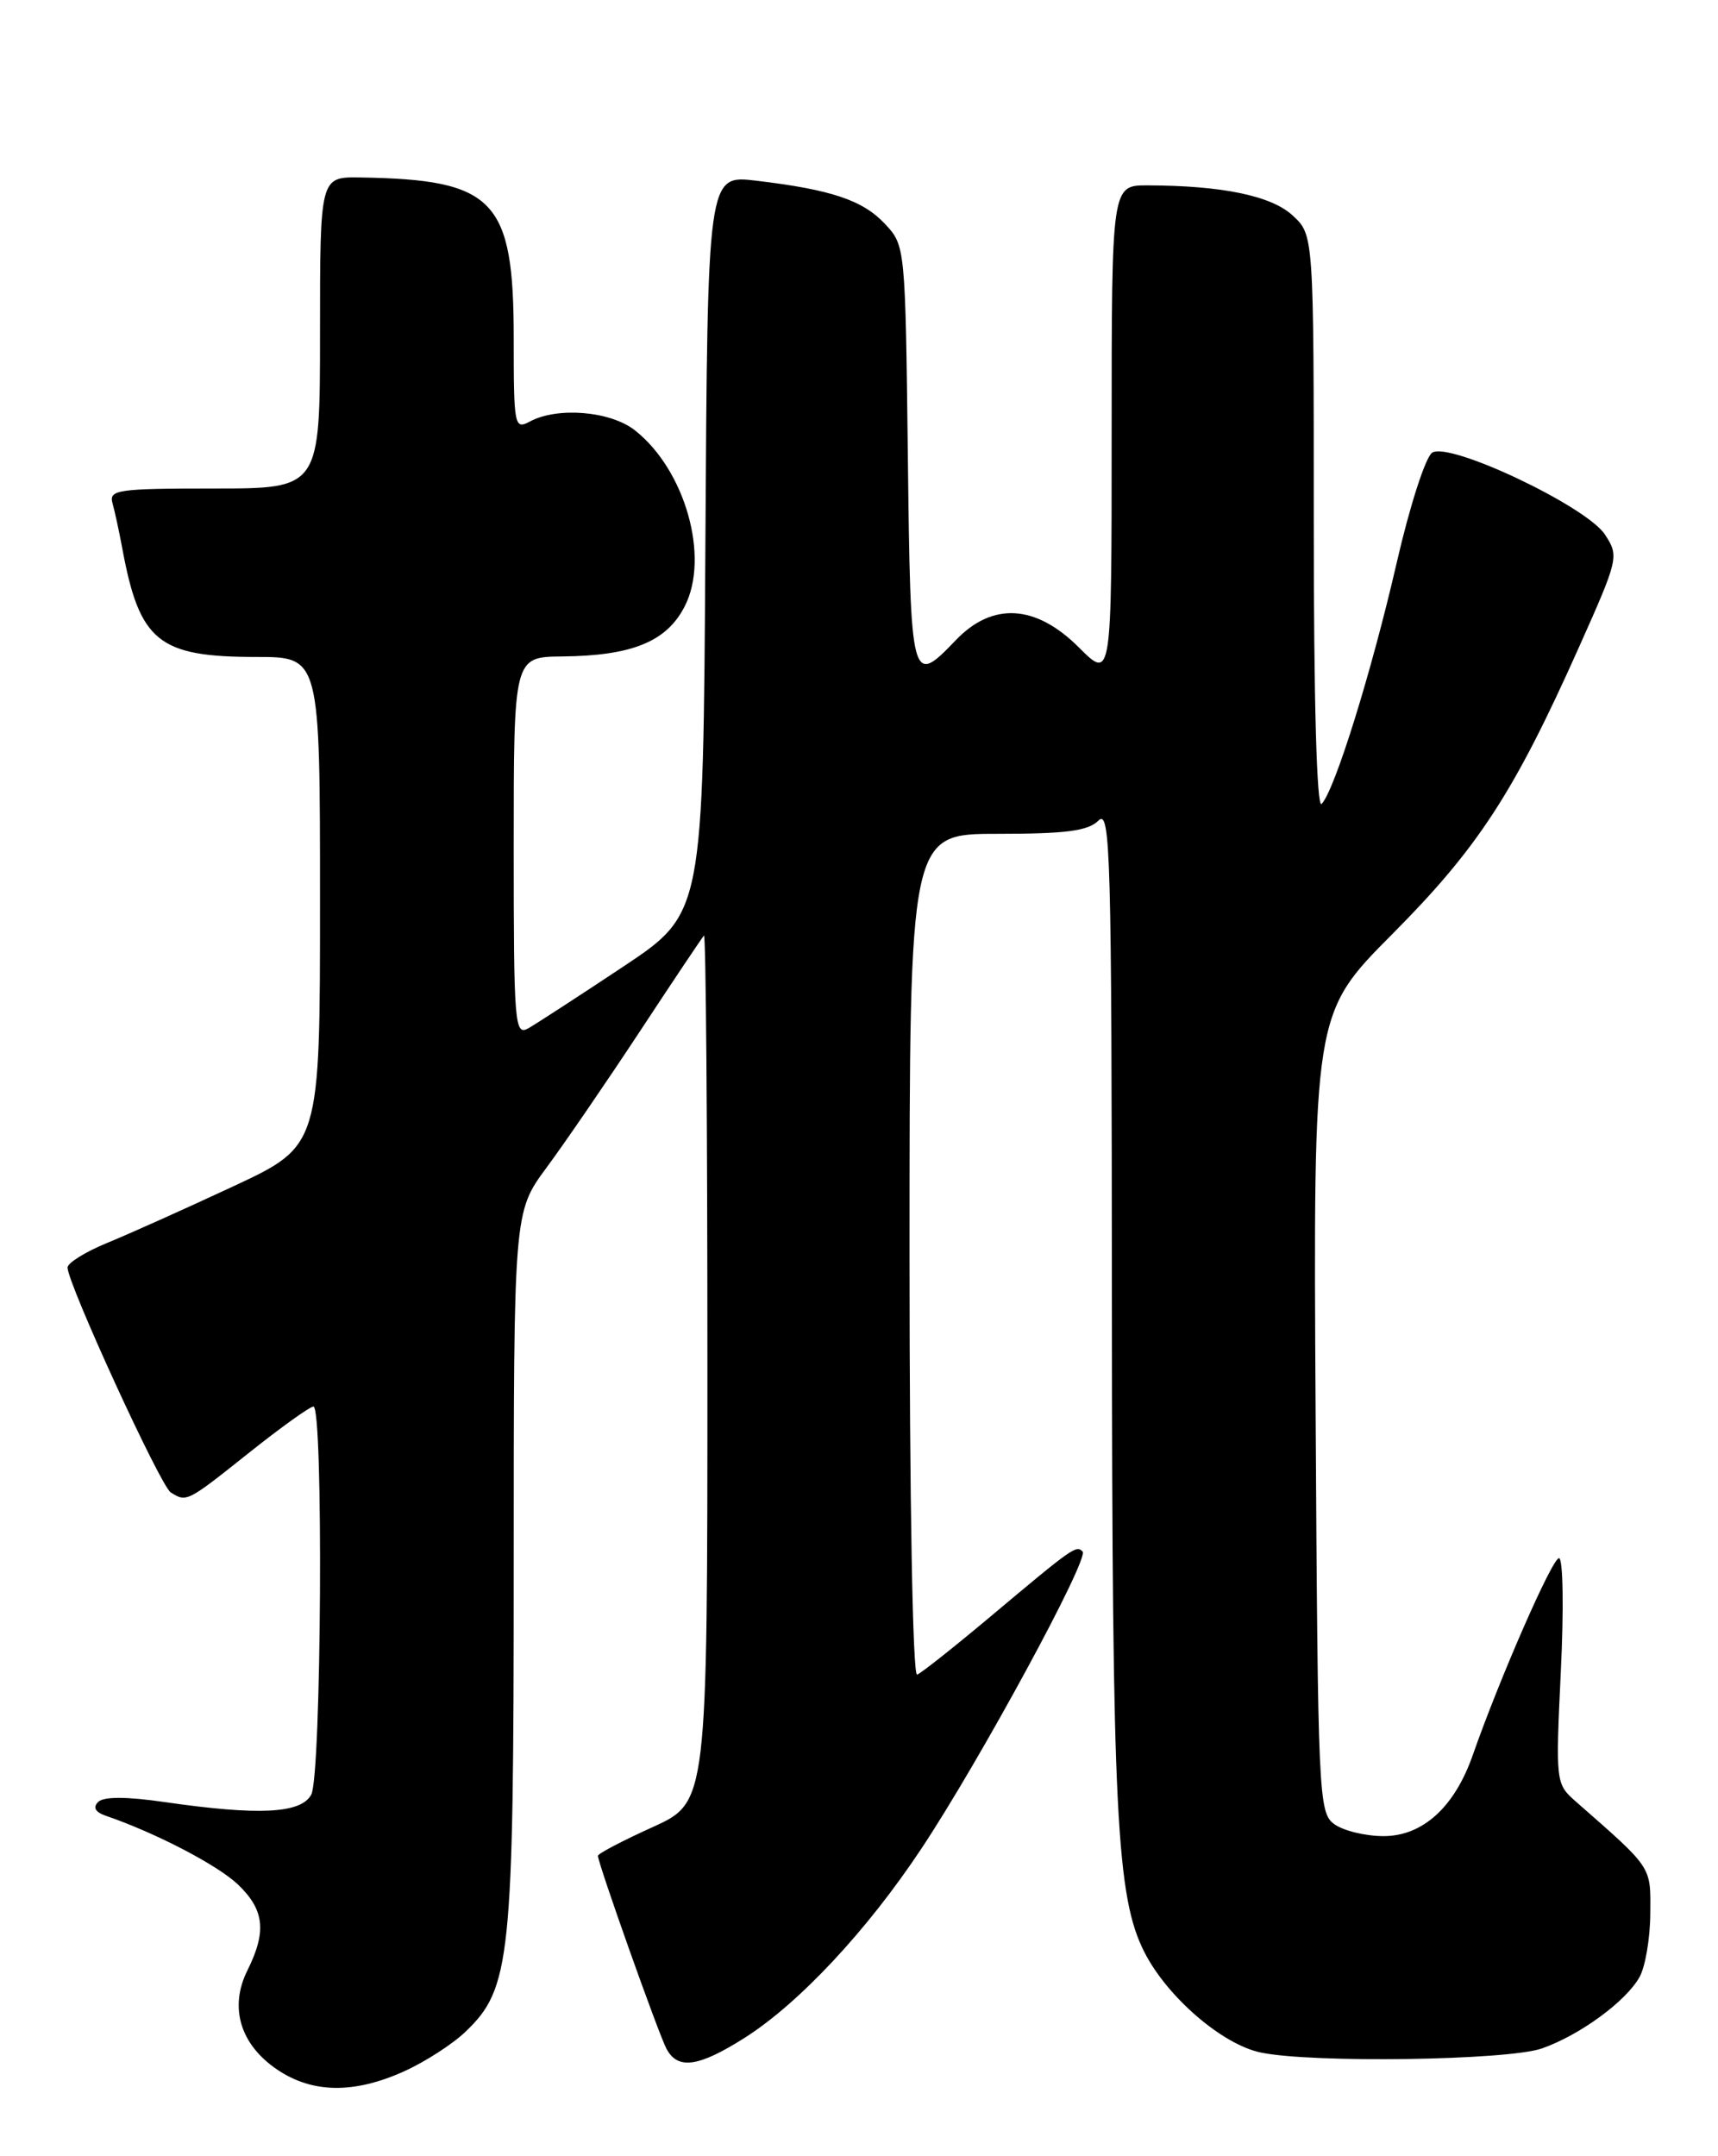 <?xml version="1.0" encoding="UTF-8" standalone="no"?>
<!DOCTYPE svg PUBLIC "-//W3C//DTD SVG 1.1//EN" "http://www.w3.org/Graphics/SVG/1.1/DTD/svg11.dtd" >
<svg xmlns="http://www.w3.org/2000/svg" xmlns:xlink="http://www.w3.org/1999/xlink" version="1.1" viewBox="0 0 204 256">
 <g >
 <path fill="currentColor"
d=" M 48.00 245.92 C 50.48 244.80 53.75 242.69 55.27 241.23 C 60.64 236.10 61.00 232.69 61.00 186.28 C 61.00 143.91 61.00 143.91 64.89 138.64 C 67.04 135.74 72.03 128.45 75.99 122.44 C 79.95 116.42 83.37 111.31 83.59 111.08 C 83.82 110.85 84.00 133.91 84.00 162.32 C 84.00 213.98 84.00 213.98 77.50 216.93 C 73.92 218.55 71.00 220.08 71.00 220.34 C 71.00 221.22 78.20 241.50 79.14 243.25 C 80.48 245.77 82.94 245.42 88.42 241.95 C 94.88 237.85 102.95 229.22 109.40 219.50 C 116.34 209.05 129.37 185.04 128.55 184.21 C 127.78 183.44 127.42 183.70 117.53 192.00 C 113.27 195.57 109.39 198.65 108.90 198.83 C 108.38 199.03 108.00 178.15 108.00 149.08 C 108.00 99.00 108.00 99.00 118.43 99.00 C 126.58 99.00 129.20 98.66 130.43 97.43 C 131.86 96.00 132.00 101.20 132.03 154.68 C 132.06 215.37 132.56 225.25 135.90 231.80 C 138.61 237.11 145.12 242.73 149.69 243.69 C 155.72 244.97 179.03 244.63 183.09 243.21 C 187.61 241.62 193.08 237.62 194.69 234.72 C 195.37 233.50 195.95 230.10 195.96 227.17 C 196.00 221.52 196.29 221.94 187.10 213.88 C 184.73 211.79 184.71 211.63 185.34 198.38 C 185.70 190.99 185.60 185.00 185.12 185.00 C 184.31 185.00 178.06 199.29 174.87 208.41 C 172.71 214.57 168.93 218.00 164.29 218.00 C 162.14 218.00 159.51 217.36 158.44 216.58 C 156.57 215.22 156.49 213.36 156.22 167.75 C 155.94 120.34 155.94 120.34 165.31 110.92 C 175.52 100.66 179.79 94.09 187.51 76.80 C 192.20 66.30 192.26 66.04 190.57 63.46 C 188.38 60.12 172.17 52.43 170.07 53.74 C 169.28 54.23 167.41 60.02 165.84 66.85 C 162.85 79.83 158.48 93.87 156.93 95.45 C 156.36 96.04 156.00 83.35 156.00 62.15 C 156.00 27.90 156.00 27.90 153.50 25.59 C 150.97 23.24 145.11 22.03 136.25 22.01 C 132.00 22.00 132.00 22.00 132.00 51.38 C 132.00 80.76 132.00 80.76 128.12 76.88 C 123.00 71.76 117.86 71.45 113.50 76.00 C 108.20 81.53 108.12 81.25 107.80 54.08 C 107.50 29.24 107.49 29.15 105.07 26.57 C 102.43 23.76 98.69 22.51 89.76 21.45 C 84.02 20.77 84.02 20.77 83.76 64.61 C 83.50 108.45 83.50 108.45 74.00 114.77 C 68.78 118.24 63.71 121.53 62.75 122.08 C 61.11 123.01 61.00 121.71 61.00 100.54 C 61.00 78.00 61.00 78.00 66.75 77.94 C 75.05 77.86 79.15 76.19 81.30 72.00 C 84.30 66.16 81.37 55.80 75.39 51.09 C 72.49 48.81 66.22 48.28 62.93 50.04 C 61.08 51.03 61.00 50.64 61.00 40.18 C 61.00 23.68 58.75 21.32 42.75 21.07 C 38.00 21.00 38.00 21.00 38.00 39.50 C 38.00 58.00 38.00 58.00 25.43 58.00 C 13.94 58.00 12.91 58.15 13.36 59.75 C 13.63 60.71 14.14 63.08 14.50 65.00 C 16.56 76.19 18.78 78.00 30.45 78.00 C 38.00 78.00 38.00 78.00 38.00 107.02 C 38.00 136.04 38.00 136.04 27.75 140.83 C 22.11 143.46 15.36 146.49 12.75 147.56 C 10.14 148.63 8.01 149.95 8.02 150.50 C 8.05 152.44 19.05 176.42 20.27 177.19 C 22.15 178.38 22.18 178.37 29.55 172.50 C 33.34 169.48 36.80 167.00 37.22 167.00 C 38.42 167.00 38.17 210.81 36.96 213.07 C 35.76 215.32 30.77 215.58 19.57 213.96 C 15.01 213.30 12.31 213.29 11.65 213.95 C 11.00 214.60 11.32 215.16 12.58 215.59 C 18.48 217.61 25.85 221.45 28.25 223.74 C 31.40 226.75 31.68 229.32 29.38 233.94 C 27.19 238.33 28.52 242.76 32.93 245.73 C 37.11 248.55 42.05 248.61 48.00 245.92 Z "/>
</g>
</svg>